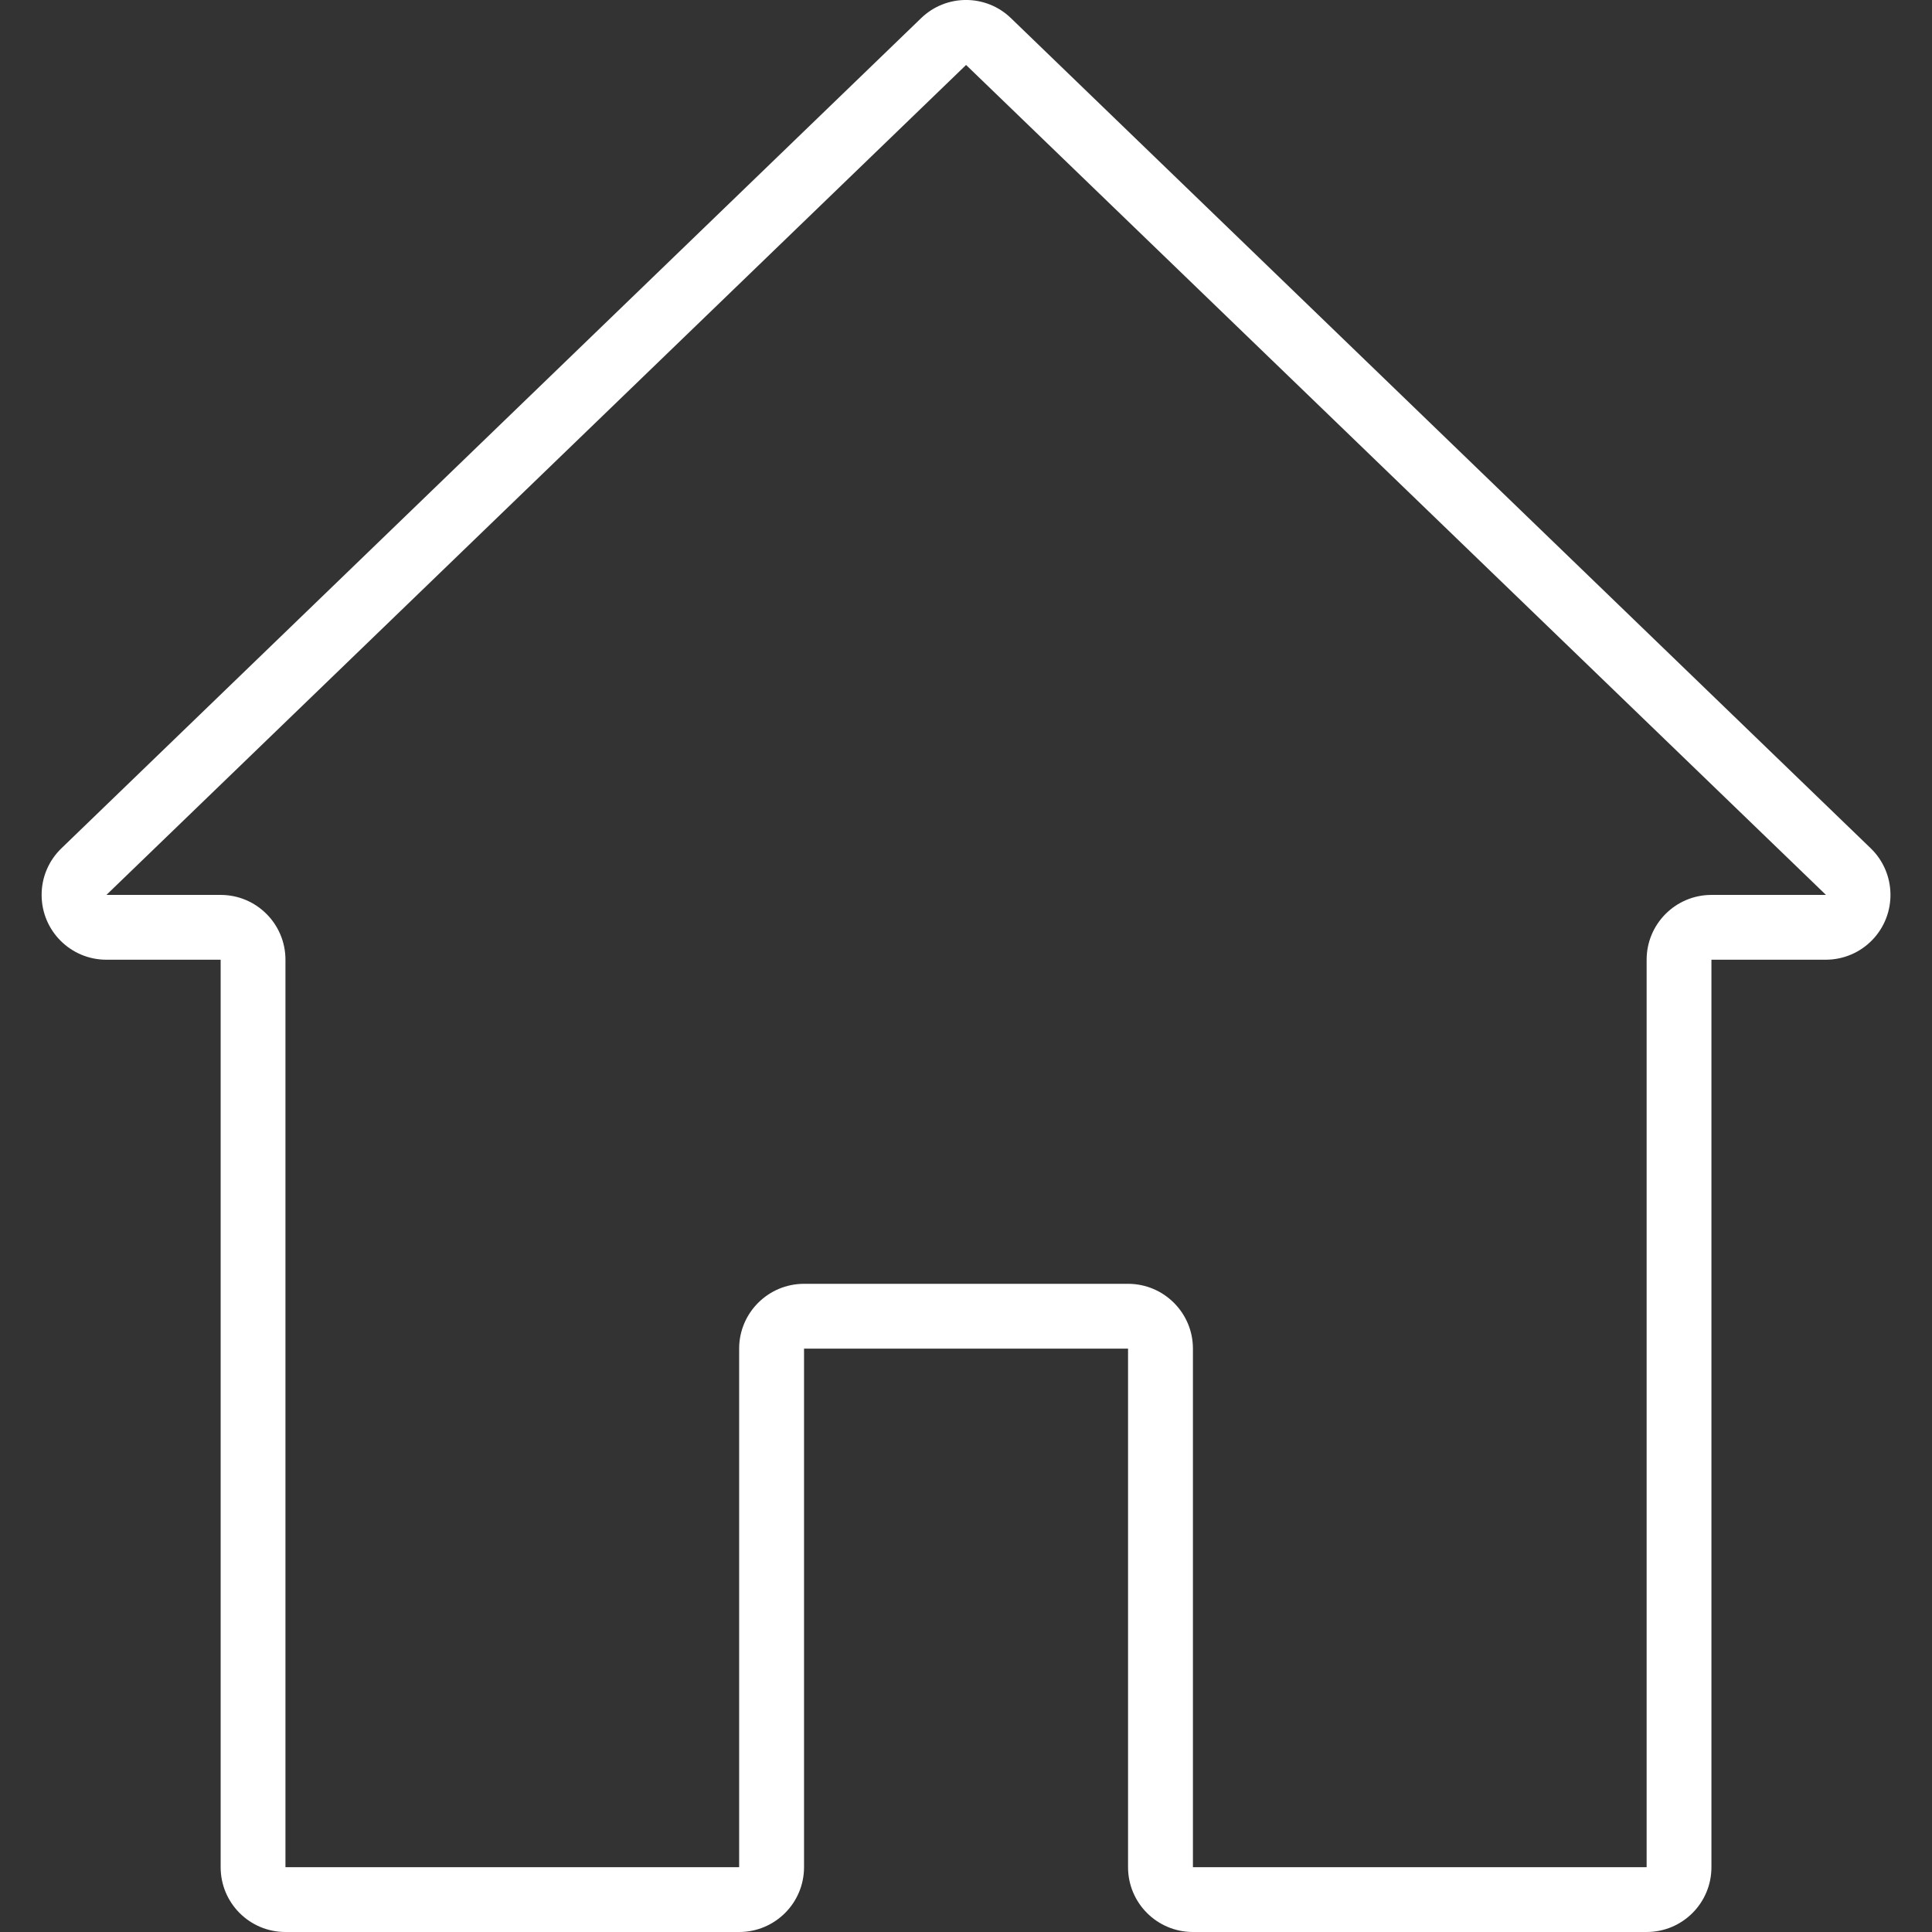 <svg width="24" height="24" viewBox="0 0 24 24" fill="none" xmlns="http://www.w3.org/2000/svg">
<rect x="0" y="0" width="24" height="24" fill="#333333" stroke="none"/>
<path d="M23.239 10.538L12.56 0.227C12.249 -0.076 11.752 -0.076 11.441 0.227L0.763 10.538C0.685 10.613 0.623 10.703 0.581 10.802C0.538 10.902 0.517 11.009 0.517 11.117C0.517 11.562 0.877 11.922 1.322 11.922H2.741V23.195C2.741 23.64 3.101 24 3.546 24H9.182C9.627 24 9.988 23.64 9.988 23.195V16.753H14.013V23.195C14.013 23.64 14.374 24 14.819 24H20.455C20.9 24 21.26 23.64 21.26 23.195V11.922H22.679C22.898 11.922 23.106 11.834 23.258 11.677C23.567 11.357 23.558 10.847 23.239 10.538ZM21.26 11.117C20.815 11.117 20.455 11.478 20.455 11.922V23.195H14.819V16.753C14.819 16.309 14.458 15.948 14.013 15.948H9.988C9.543 15.948 9.182 16.309 9.182 16.753V23.195H3.546V11.922C3.546 11.478 3.186 11.117 2.741 11.117H1.322L12.001 0.807L22.683 11.117H21.26Z" fill="white"/>
</svg>
